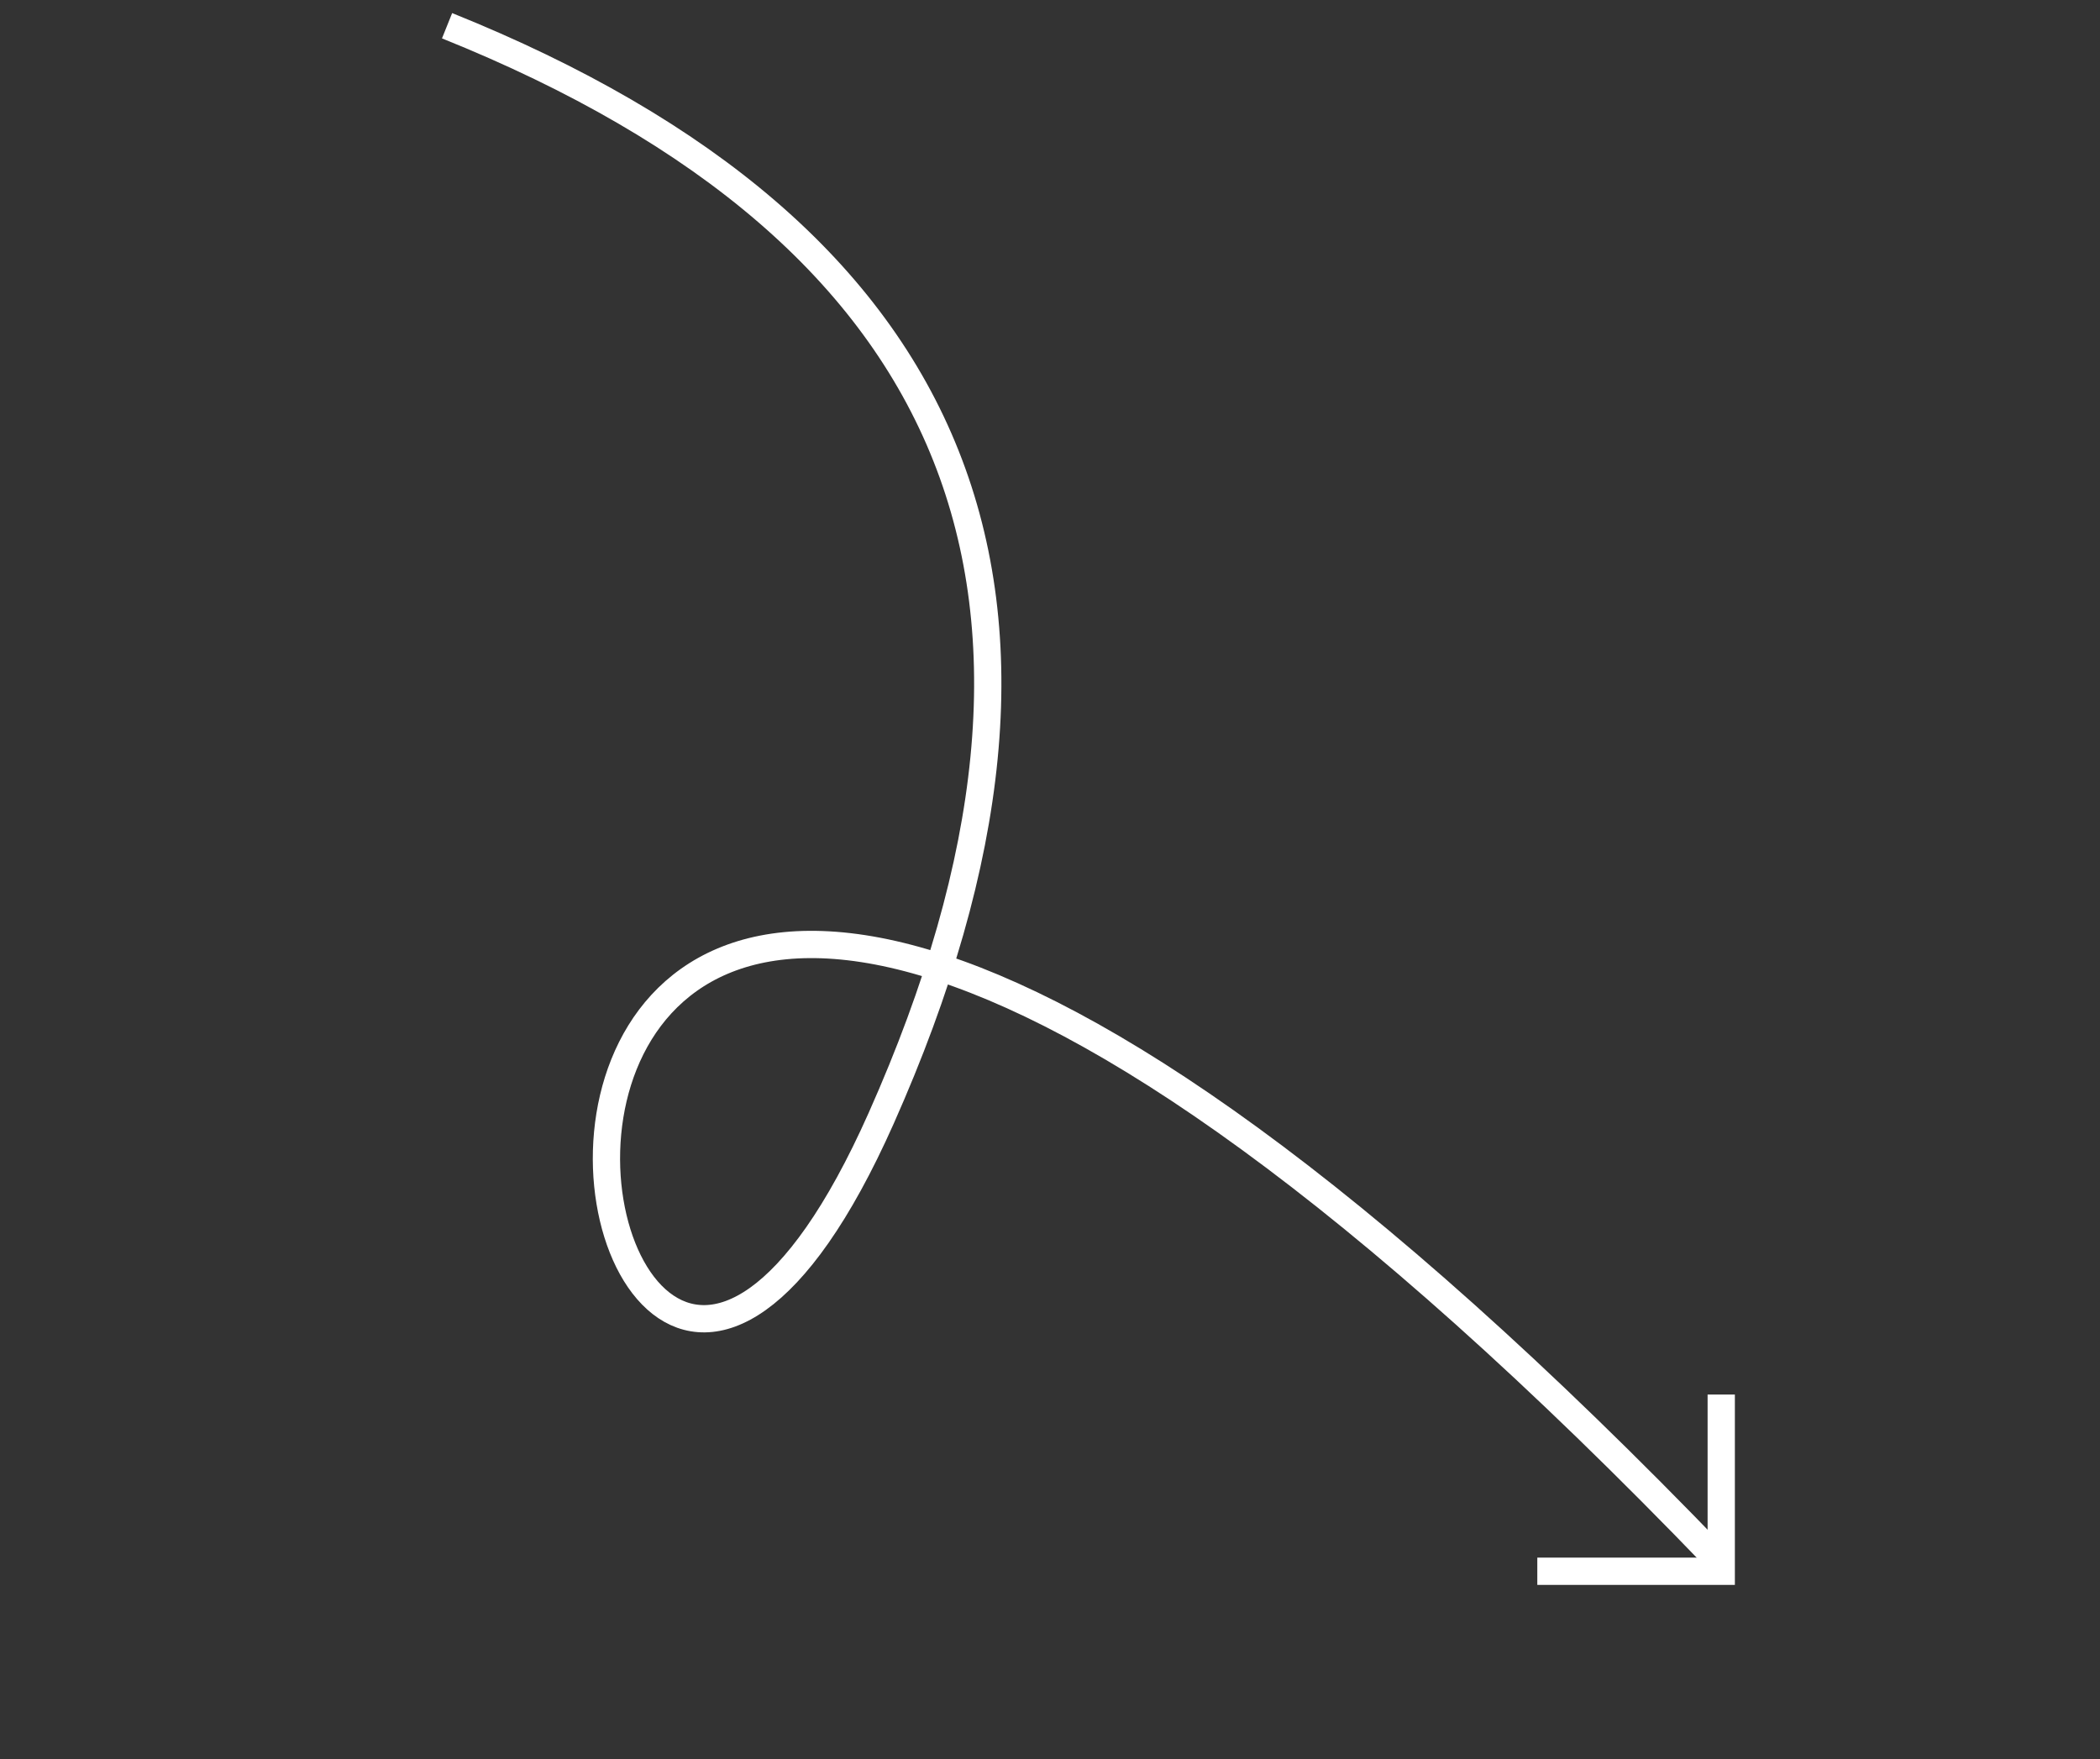 <svg xmlns="http://www.w3.org/2000/svg" width="154" height="129" viewBox="0 0 154 129">
    <rect x="0" y="0" width="154" height="129" fill="#333333" stroke="none"/>
    <g fill="none" fill-rule="evenodd" stroke="#FFF" stroke-width="2">
        <path d="M32.785.887C70.957 16.23 81.568 42.939 64.617 81.01 39.191 138.121 19.3 2.53 125.98 113.393" transform="translate(0 1)"/>
        <path d="M113 101L113 114.488 125.96 114.488" transform="translate(0 1) rotate(-90 119.48 107.744)"/>
    </g>
</svg>
